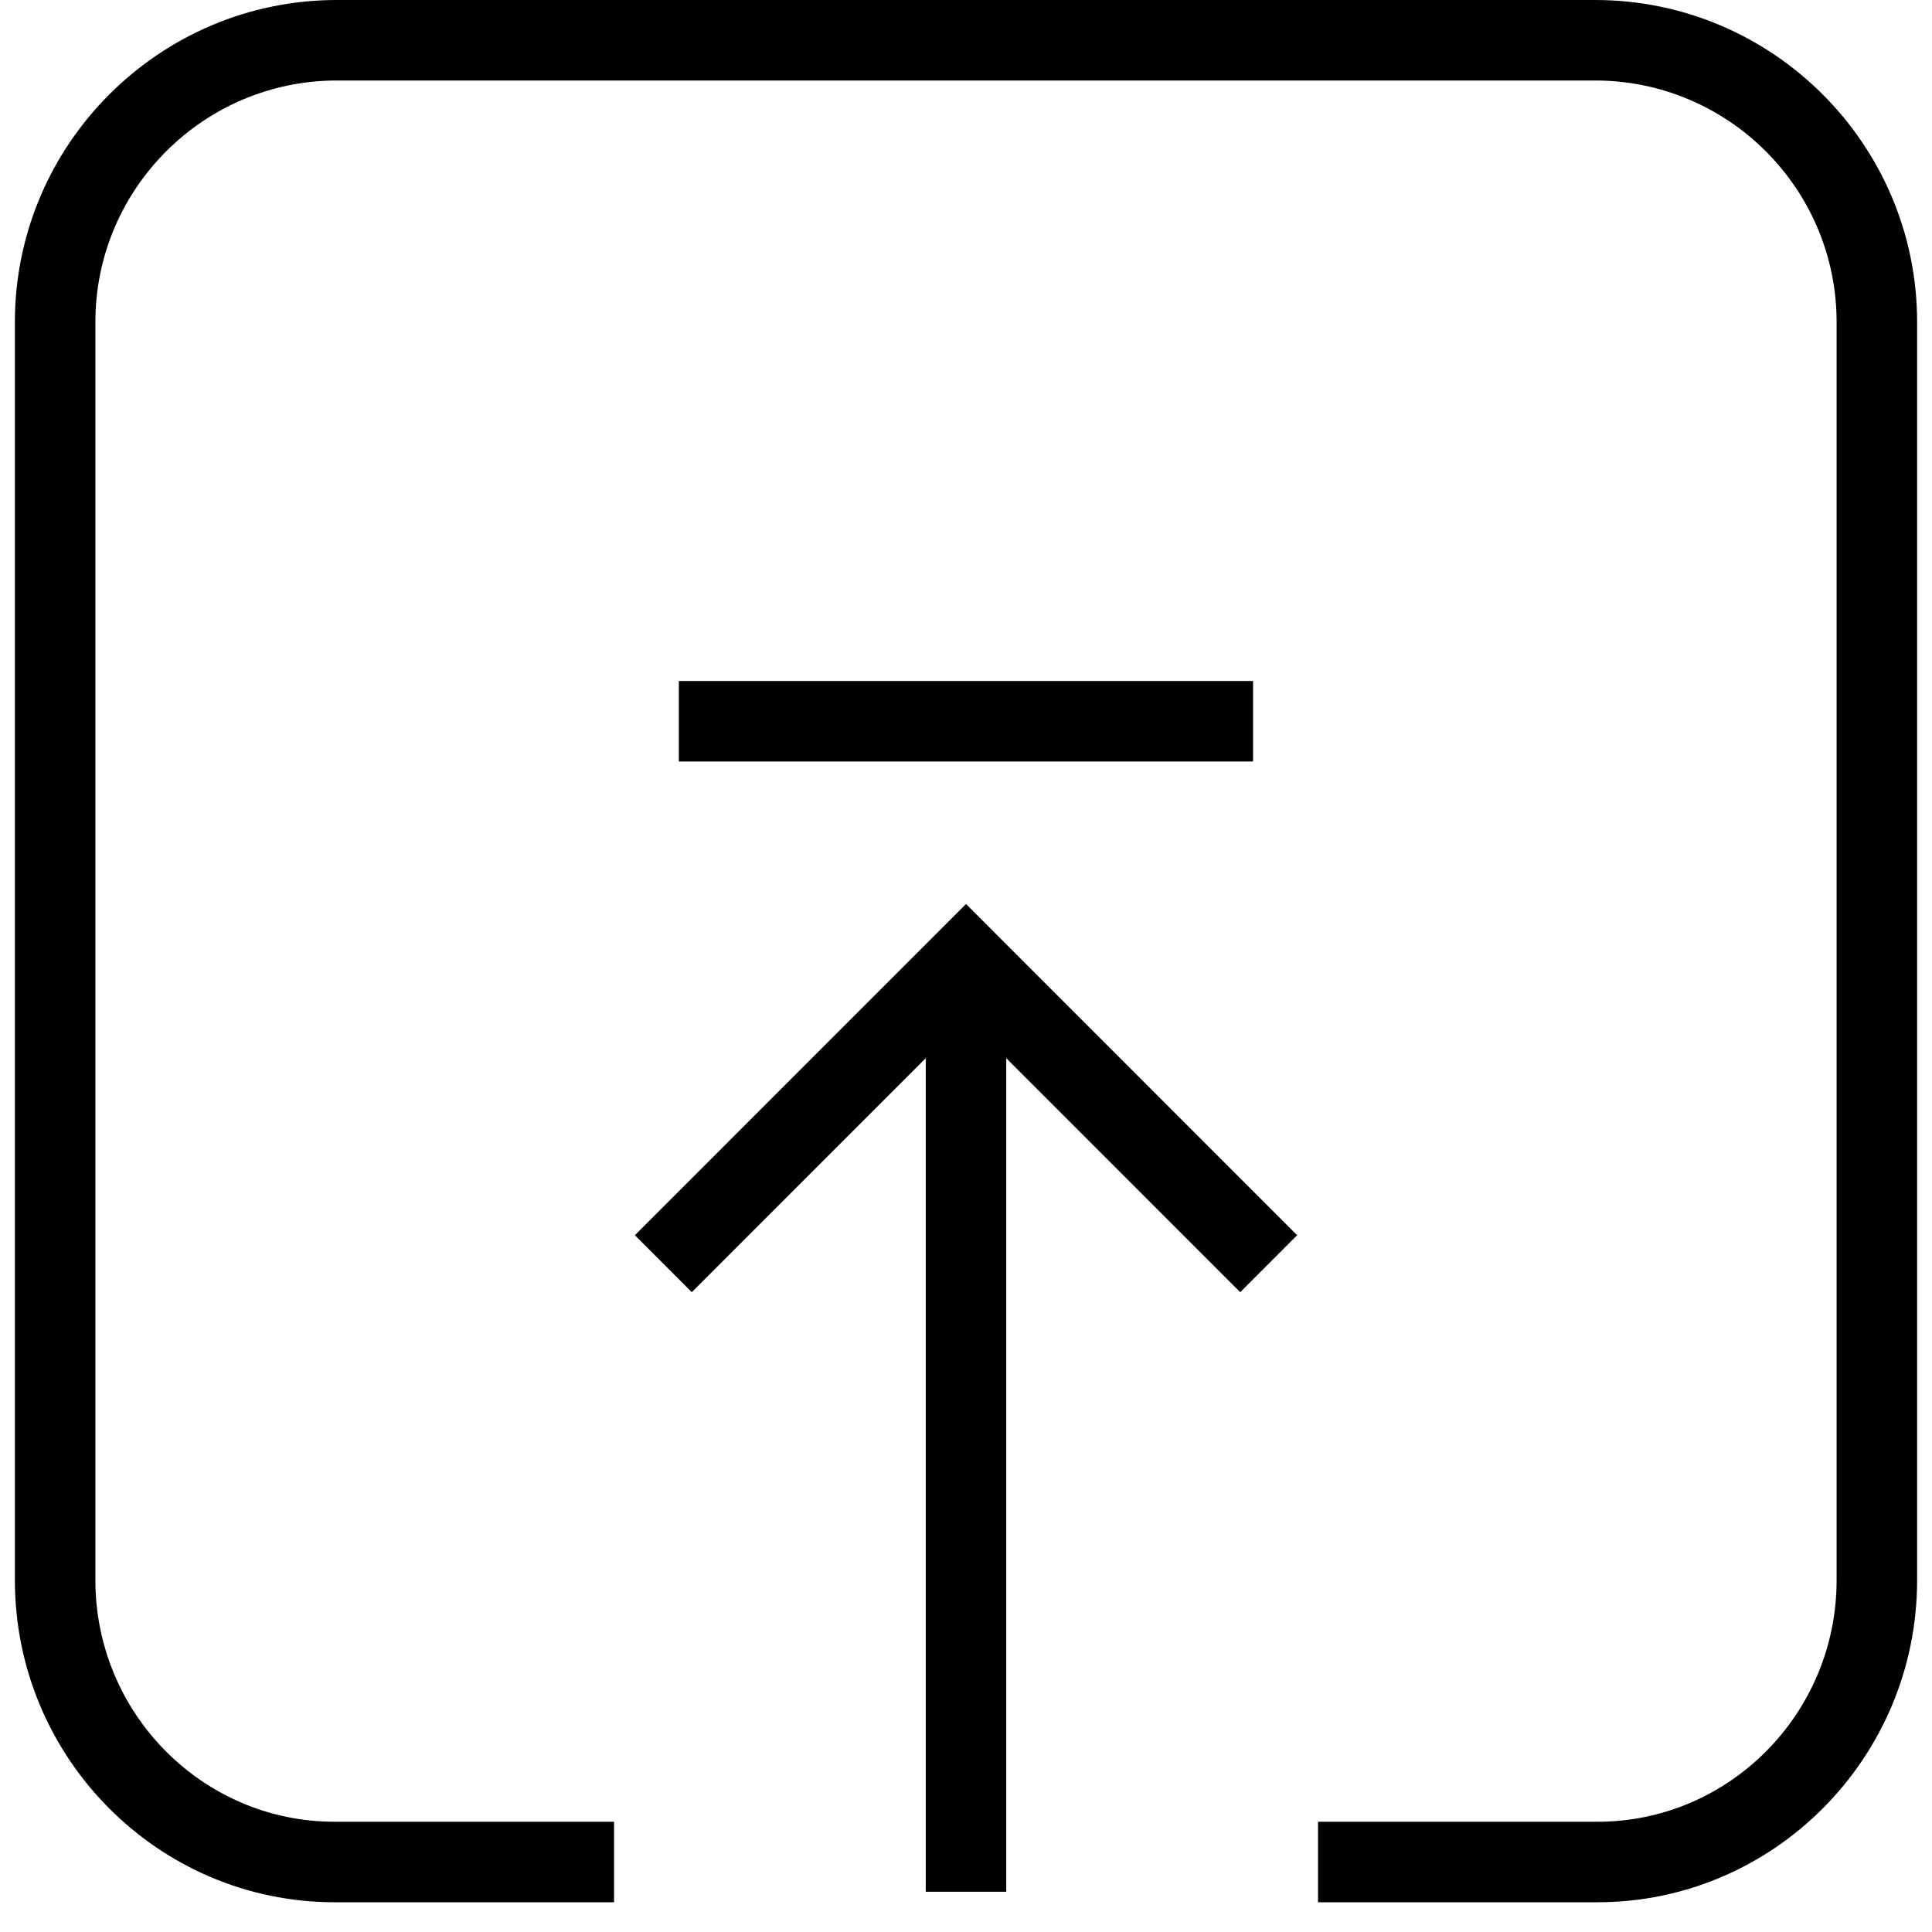 <?xml version="1.0" encoding="utf-8"?>
<!-- Generator: Adobe Illustrator 16.0.0, SVG Export Plug-In . SVG Version: 6.00 Build 0)  -->
<!DOCTYPE svg PUBLIC "-//W3C//DTD SVG 1.1//EN" "http://www.w3.org/Graphics/SVG/1.1/DTD/svg11.dtd">
<svg version="1.1" id="Layer_1" xmlns="http://www.w3.org/2000/svg" xmlns:xlink="http://www.w3.org/1999/xlink" x="0px" y="0px"
	 width="48px" height="48px" viewBox="0 0 48 48" enable-background="new 0 0 48 48" xml:space="preserve">
<g>
	<g>
		<g>
			<path d="M39.688,47.261h-6.942v-2h6.942c3.276,0,5.942-2.691,5.942-6V8c0-3.309-2.691-6-6-6H8.37c-3.309,0-6,2.691-6,6v31.261
				c0,3.309,2.666,6,5.943,6h6.943v2H8.313c-4.38,0-7.943-3.589-7.943-8V8c0-4.411,3.589-8,8-8h31.26c4.411,0,8,3.589,8,8v31.261
				C47.63,43.672,44.067,47.261,39.688,47.261z"/>
		</g>
	</g>
	<rect x="16.866" y="16.919" width="14.266" height="2"/>
	<g>
		<rect x="23" y="23.875" width="2" height="23.125"/>
		<polygon points="17.187,32.104 15.773,30.689 24,22.46 32.227,30.689 30.813,32.104 24,25.289 		"/>
	</g>
</g>
</svg>
